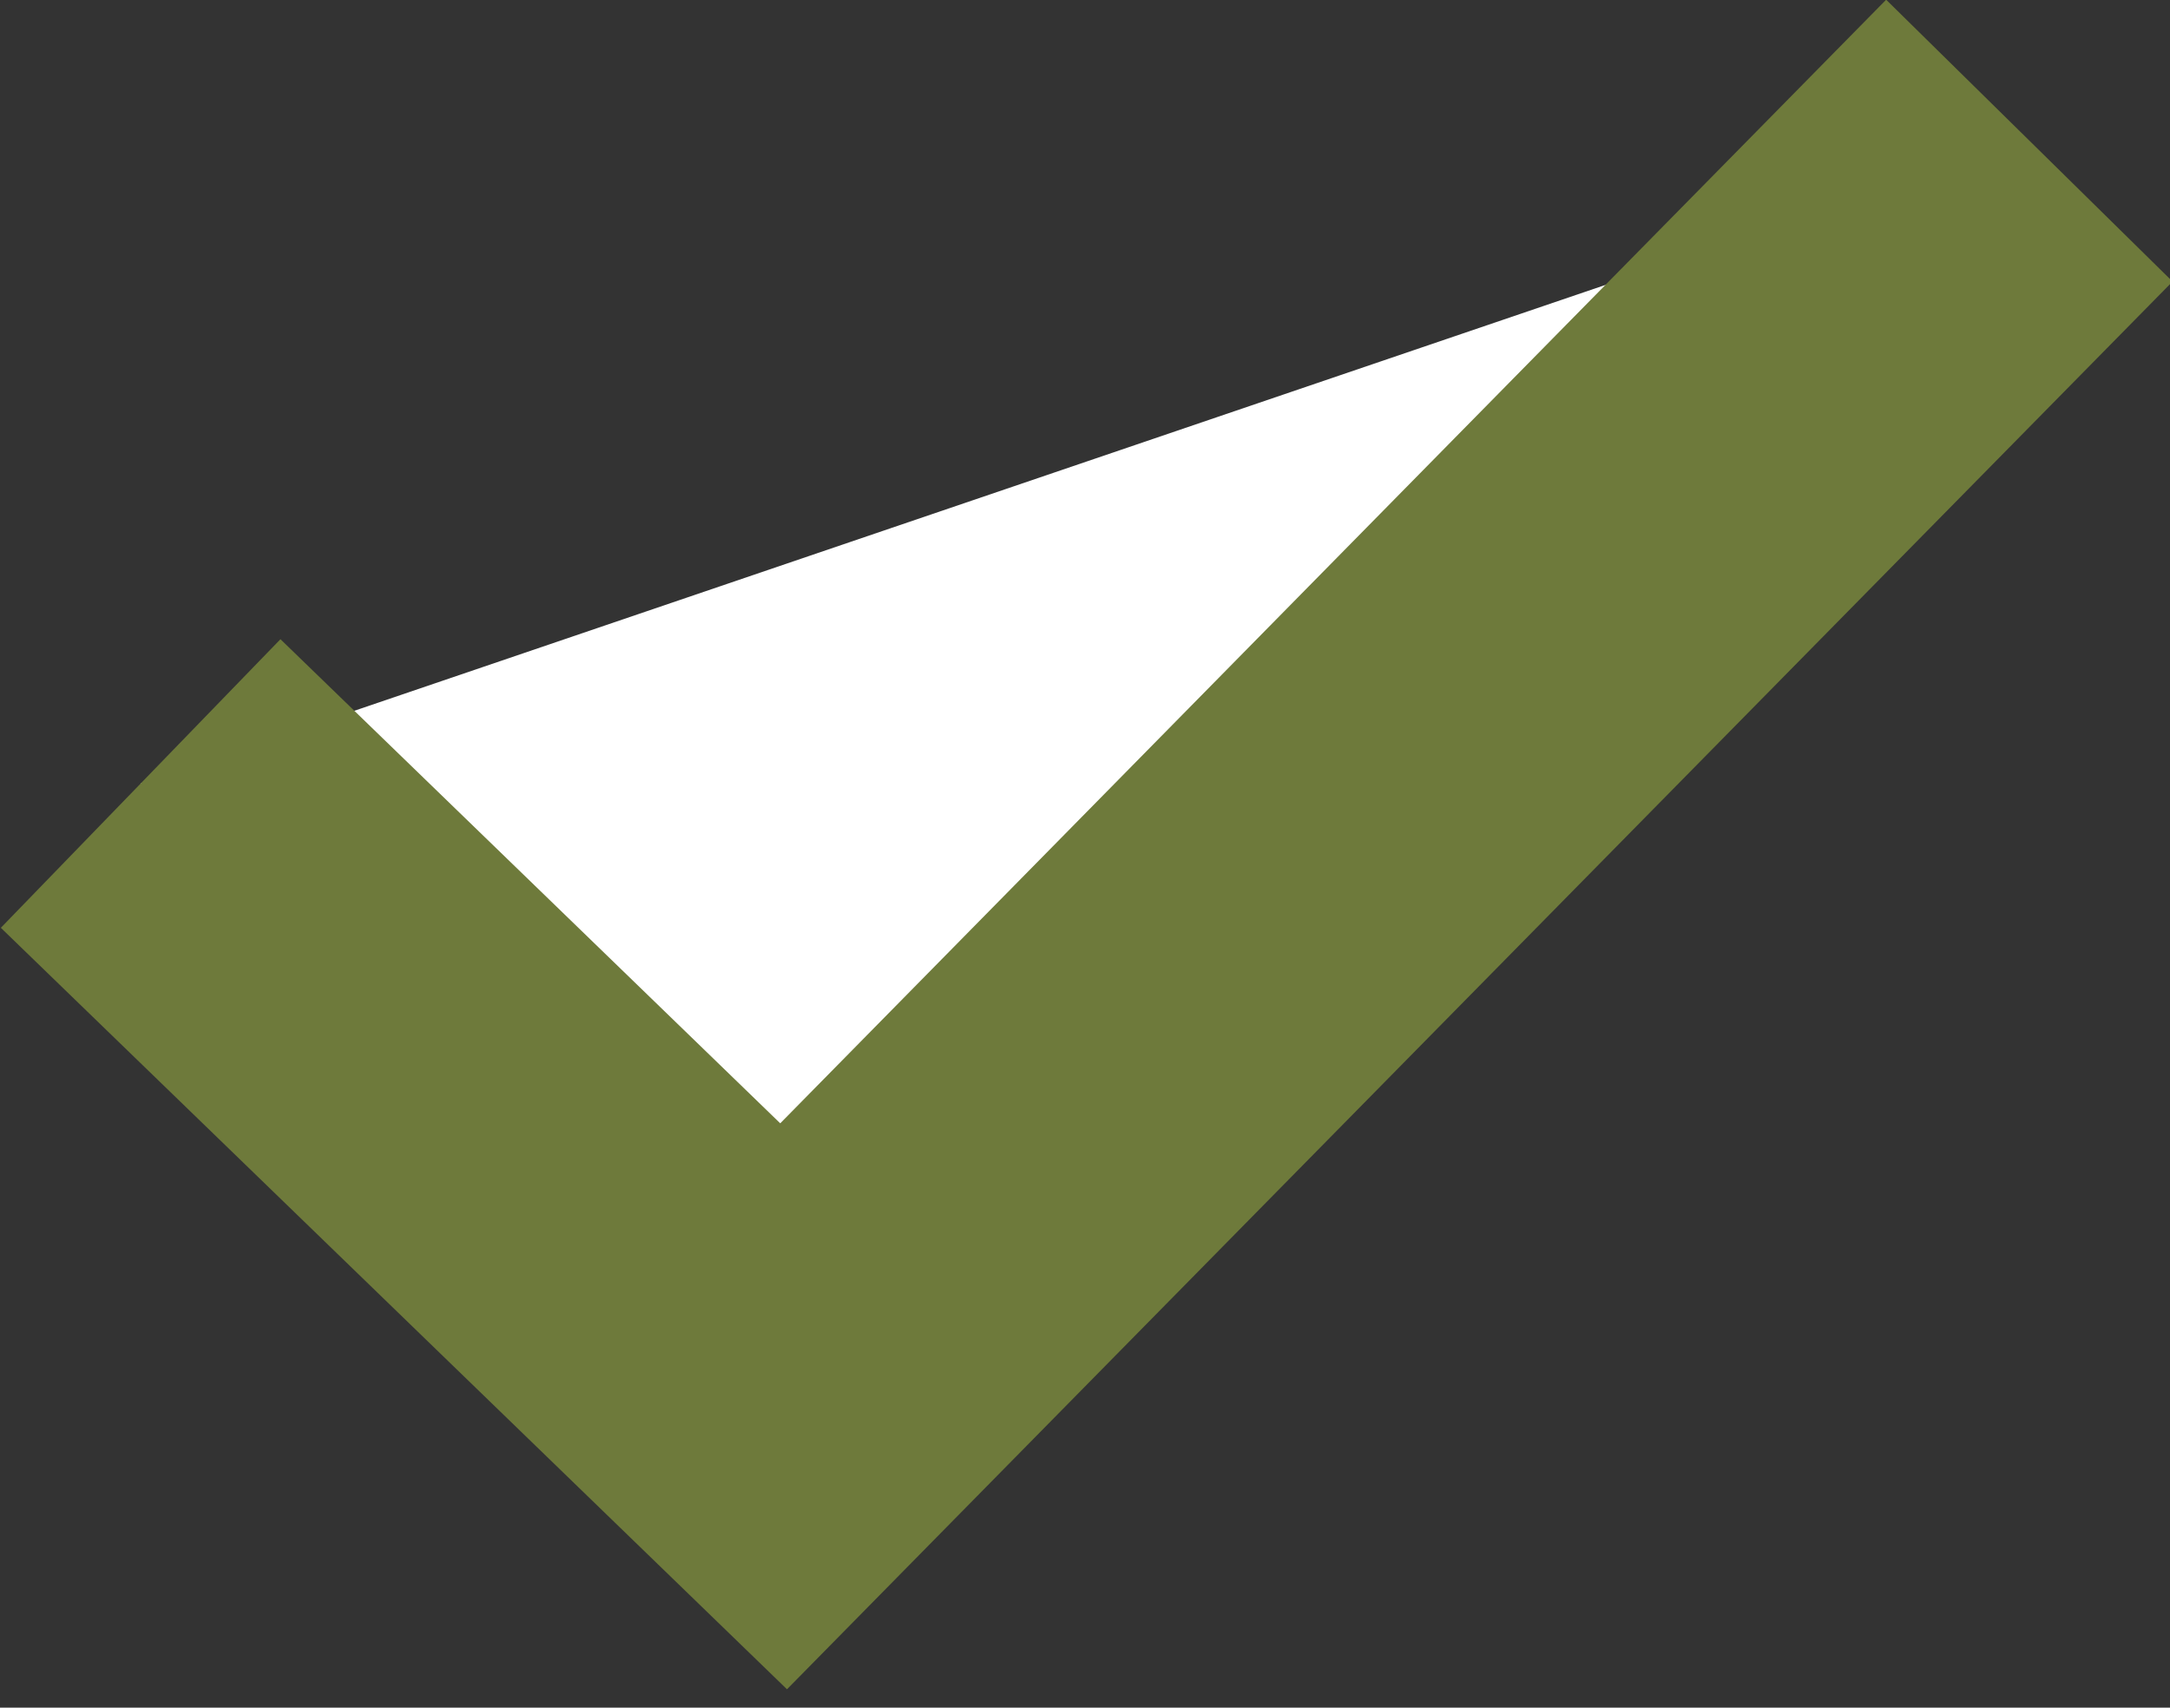 <?xml version="1.0" encoding="utf-8"?>
<!-- Generator: Adobe Illustrator 24.0.1, SVG Export Plug-In . SVG Version: 6.00 Build 0)  -->
<svg version="1.1" id="Layer_1" xmlns="http://www.w3.org/2000/svg" xmlns:xlink="http://www.w3.org/1999/xlink" x="0px" y="0px"
	 viewBox="0 0 10.8 8.5" style="enable-background:new 0 0 10.8 8.5;" xml:space="preserve">
<rect x="0" y="0" width="10.8" height="8.5" fill="#333333" stroke="none"/>
<style type="text/css">
	.st0{fill:#FFFFFF;stroke:#6E7A3B;stroke-width:2;stroke-miterlimit:10;}
</style>
<polyline class="st0" points="0.7,3.9 3.9,7 10.1,0.7 "/>
</svg>
